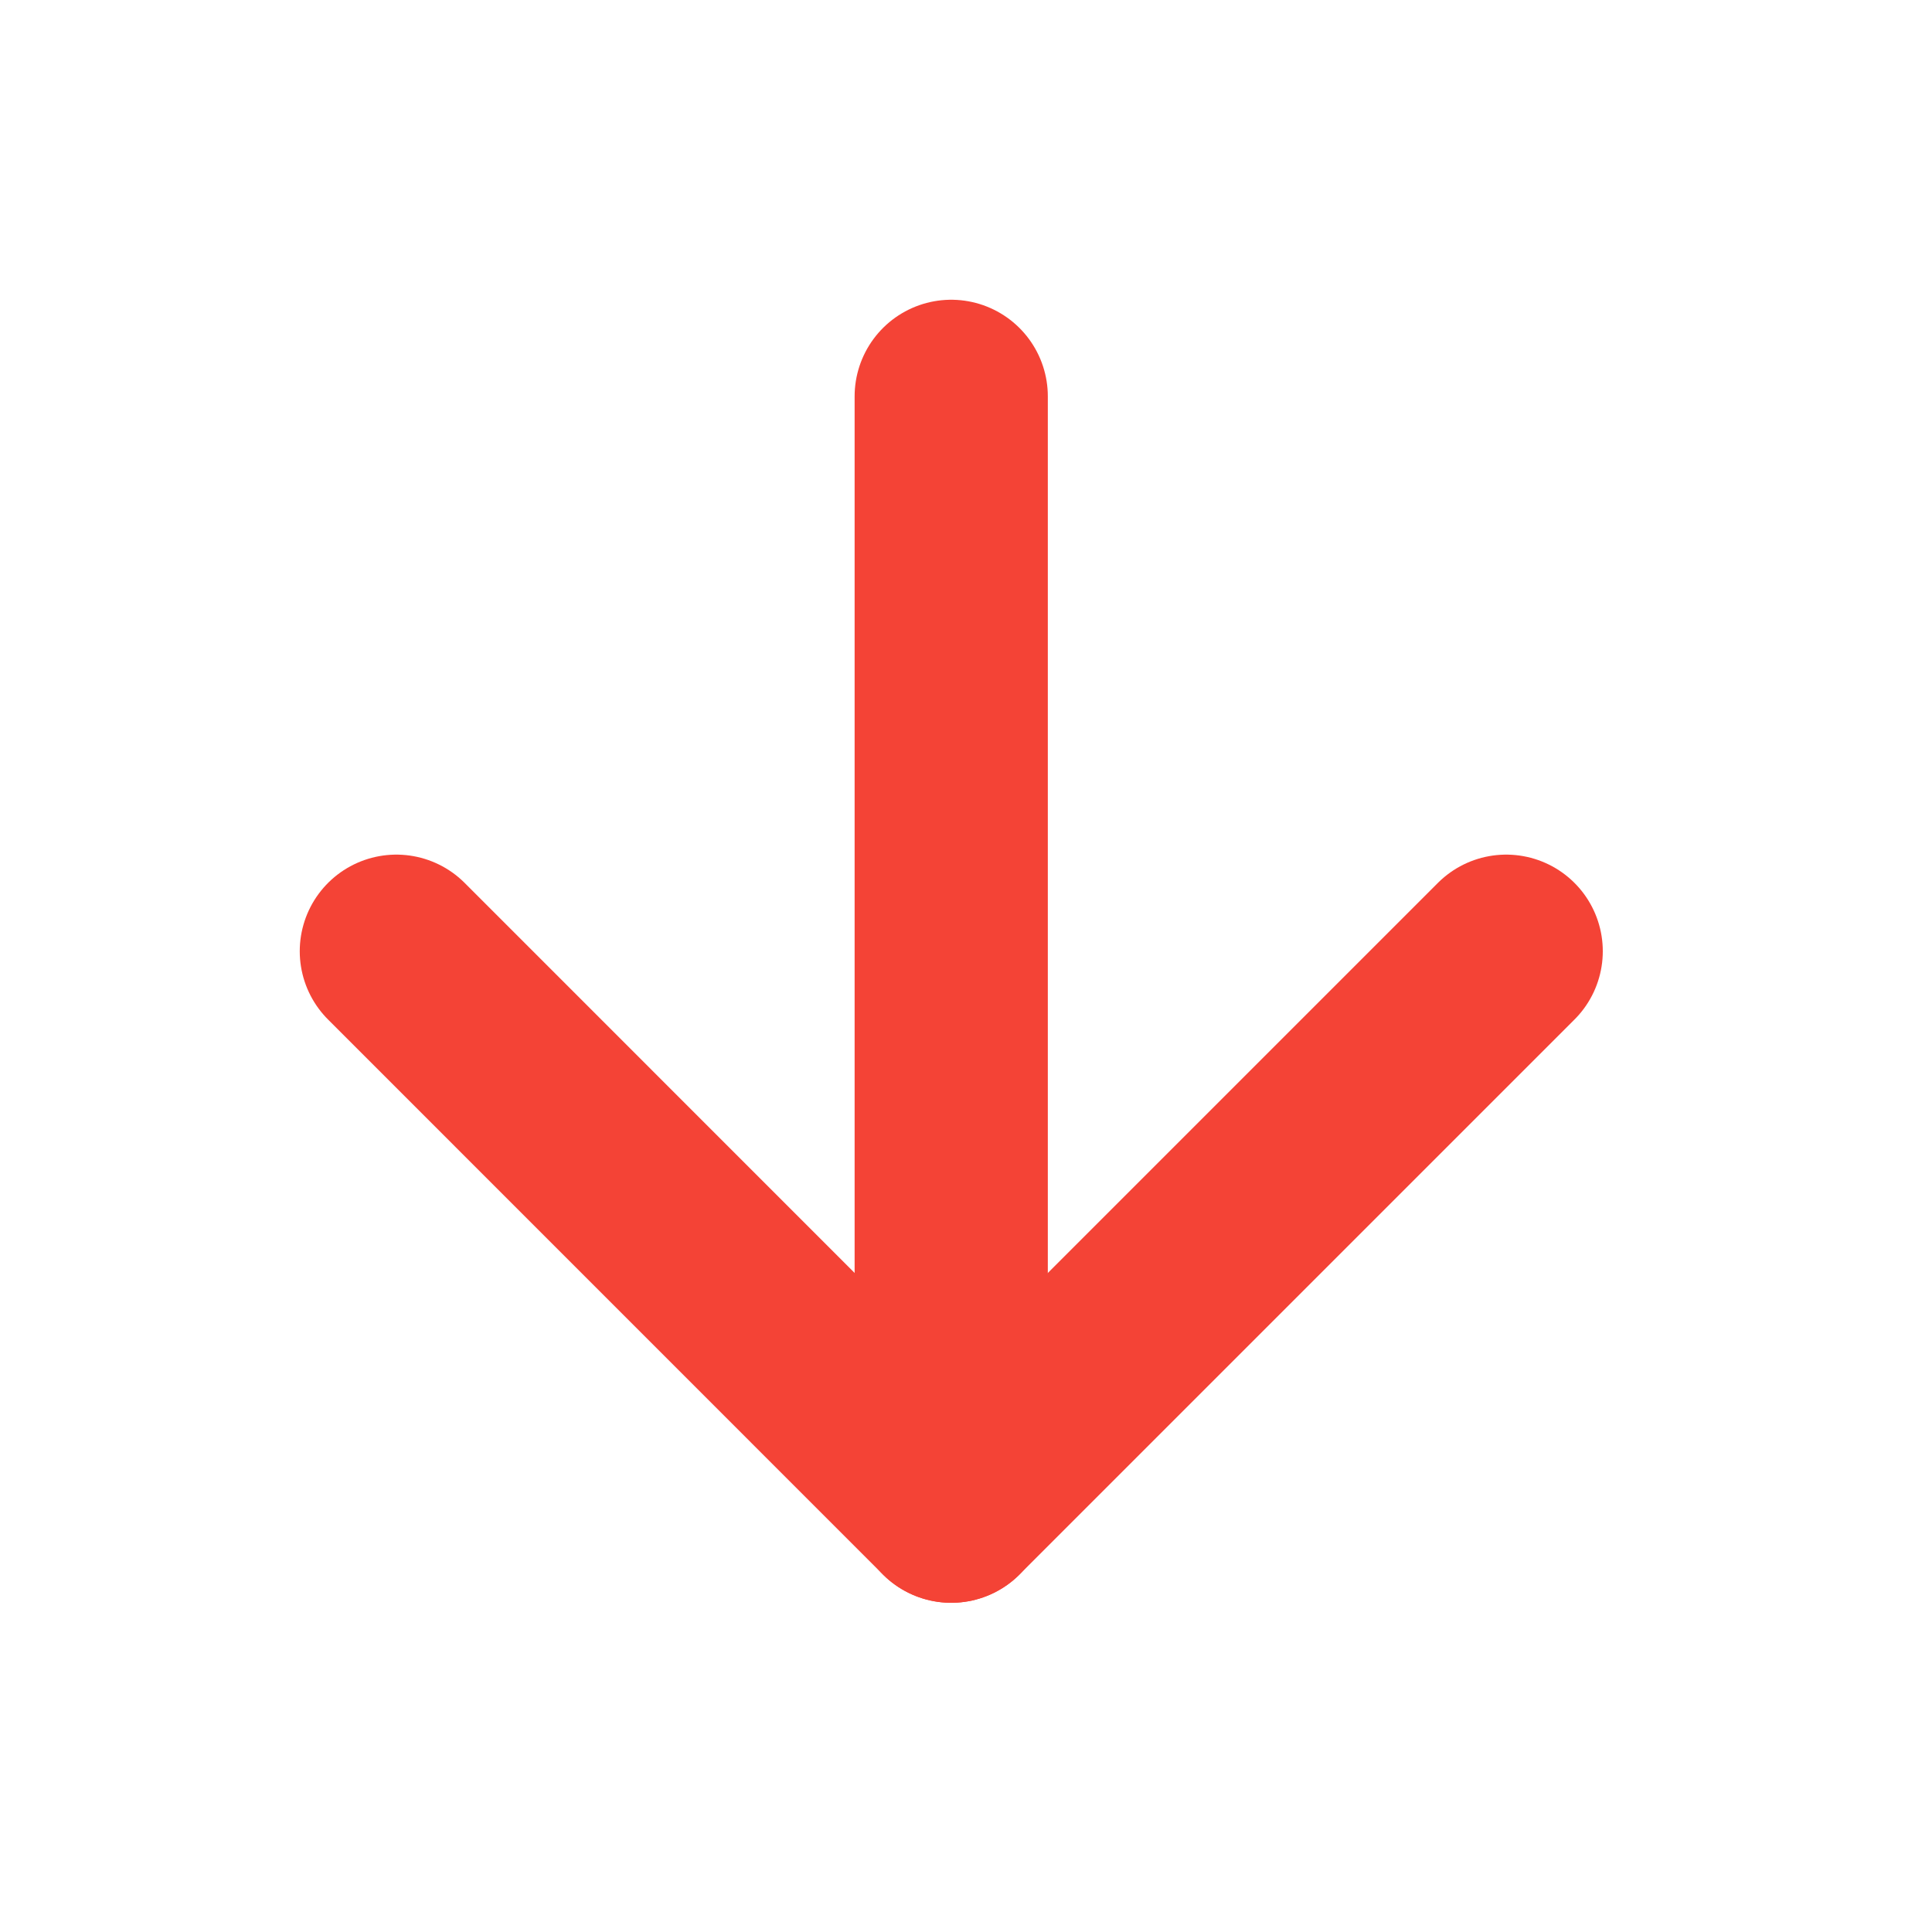 <svg width="20" height="20" viewBox="0 0 20 20" fill="none" xmlns="http://www.w3.org/2000/svg">
<path d="M9.847 4.103L9.847 15.592" stroke="#F44336" stroke-width="2" stroke-linecap="round" stroke-linejoin="round"/>
<path d="M15.592 9.847L9.847 15.592L4.103 9.847" stroke="#F44336" stroke-width="2" stroke-linecap="round" stroke-linejoin="round"/>
</svg>
